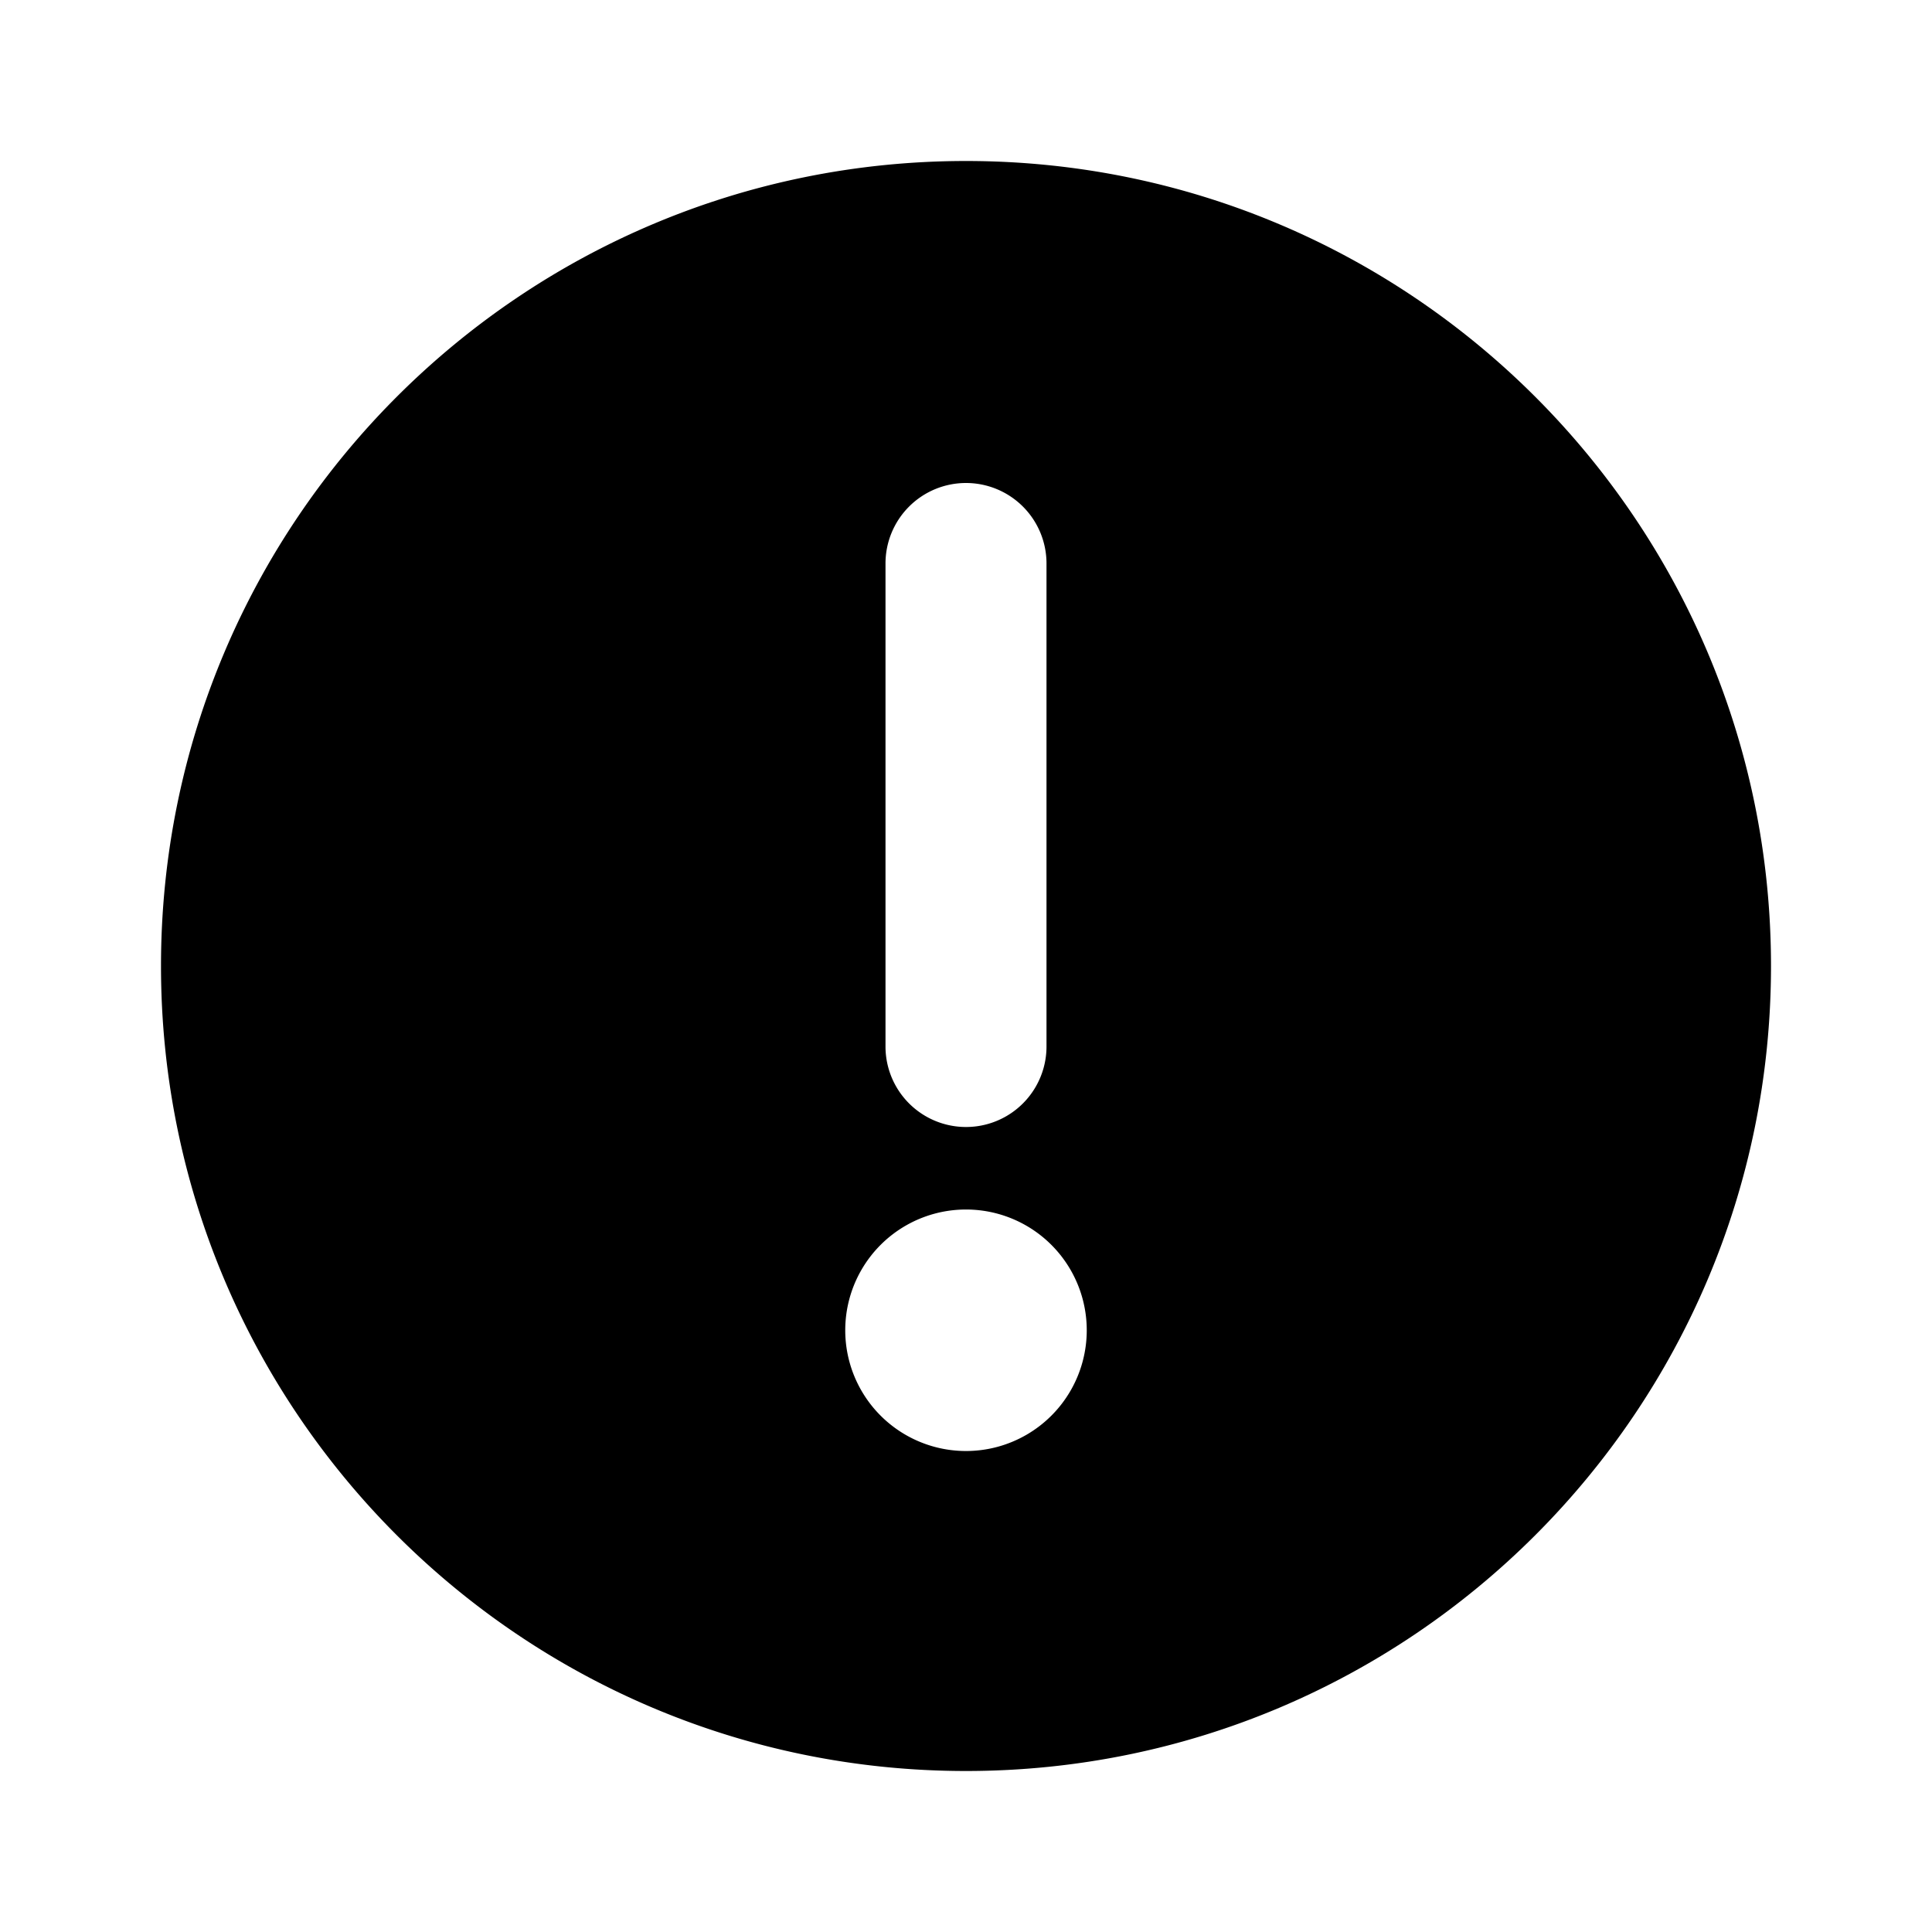 <svg width="24" height="24" fill="none" xmlns="http://www.w3.org/2000/svg"><path fill-rule="evenodd" clip-rule="evenodd" d="M12 22C6.477 22 2 17.523 2 12S6.477 2 12 2s10 4.477 10 10-4.477 10-10 10Zm0-3.975a1.5 1.5 0 1 0 0-3 1.5 1.5 0 0 0 0 3ZM12 6a1 1 0 0 0-1 1v6a1 1 0 1 0 2 0V7a1 1 0 0 0-1-1Z" fill="#000"/></svg>